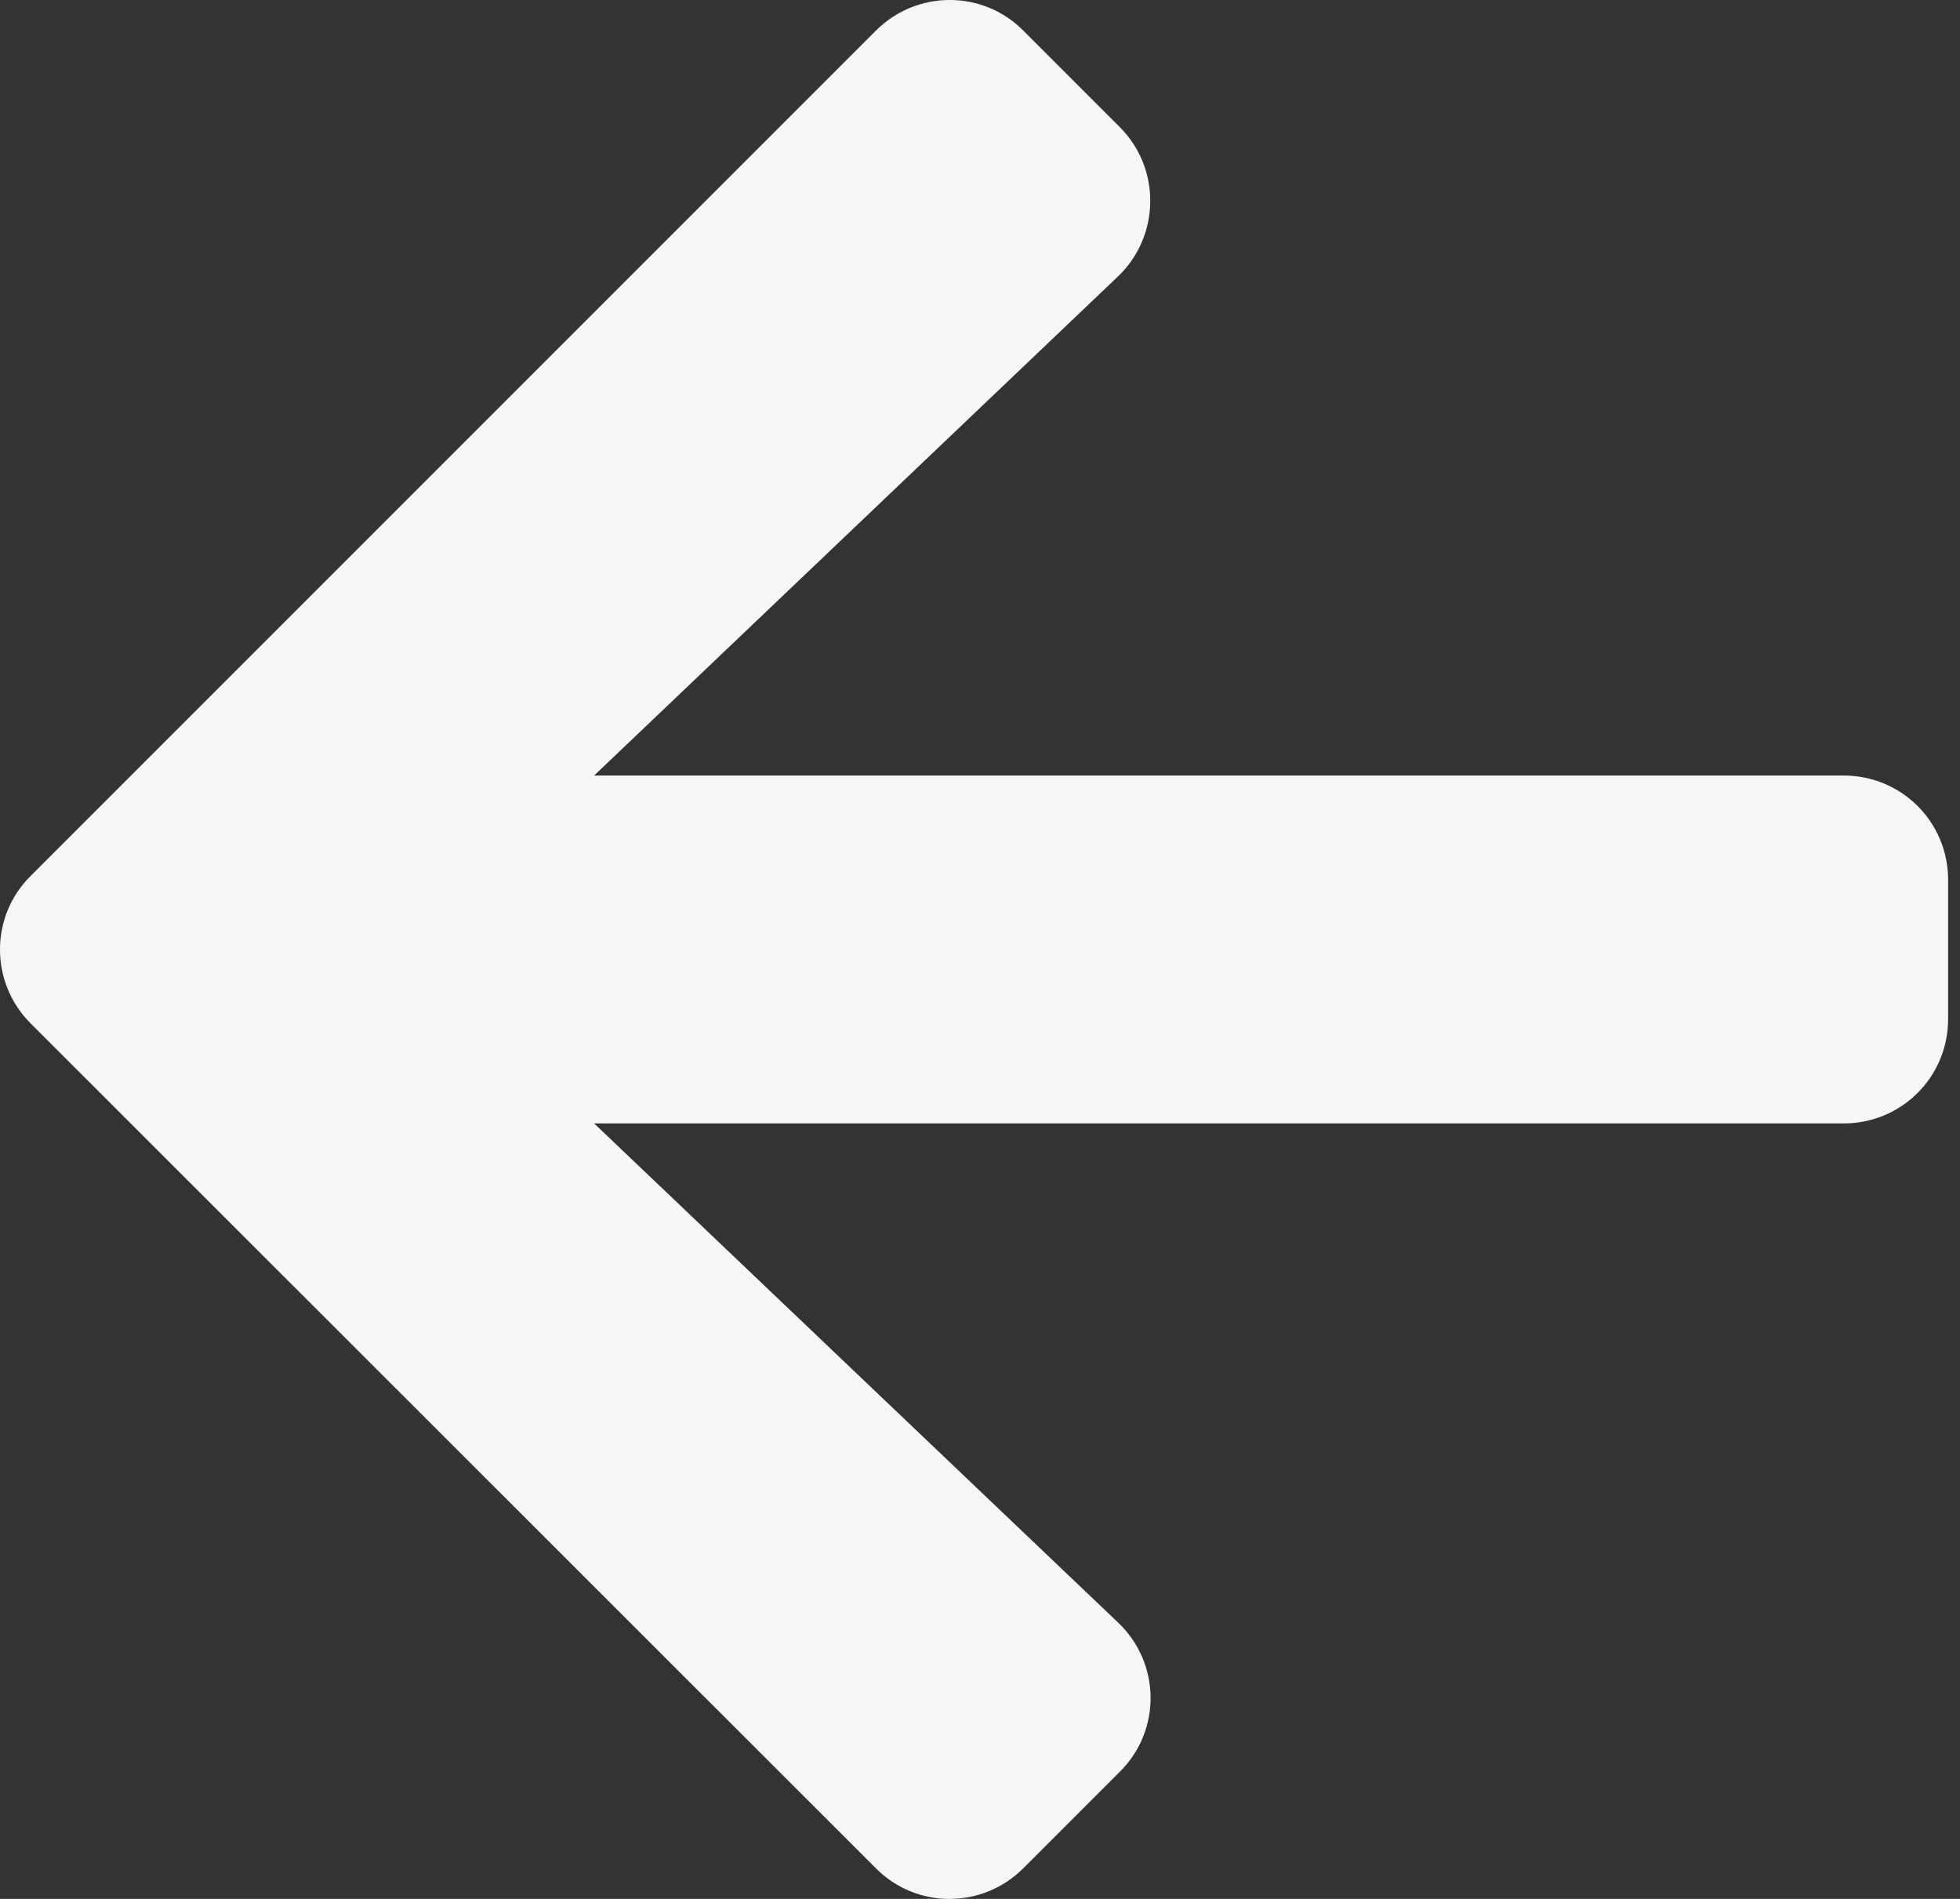<svg width="32" height="31" viewBox="0 0 32 31" fill="none" xmlns="http://www.w3.org/2000/svg">
<rect x="0" y="0" width="32" height="31" fill="#333333" stroke="none"/>
<path fill-rule="evenodd" clip-rule="evenodd" d="M18.283 28.924L16.707 30.5C16.04 31.167 14.961 31.167 14.3 30.5L0.5 16.707C-0.167 16.04 -0.167 14.961 0.5 14.3L14.3 0.5C14.968 -0.167 16.047 -0.167 16.707 0.5L18.283 2.076C18.957 2.751 18.943 3.851 18.255 4.511L9.7 12.661H30.102C31.047 12.661 31.806 13.42 31.806 14.364V16.636C31.806 17.58 31.047 18.34 30.102 18.34H9.7L18.255 26.489C18.95 27.149 18.964 28.25 18.283 28.924V28.924Z" fill="#F6F6F6"/>
</svg>

